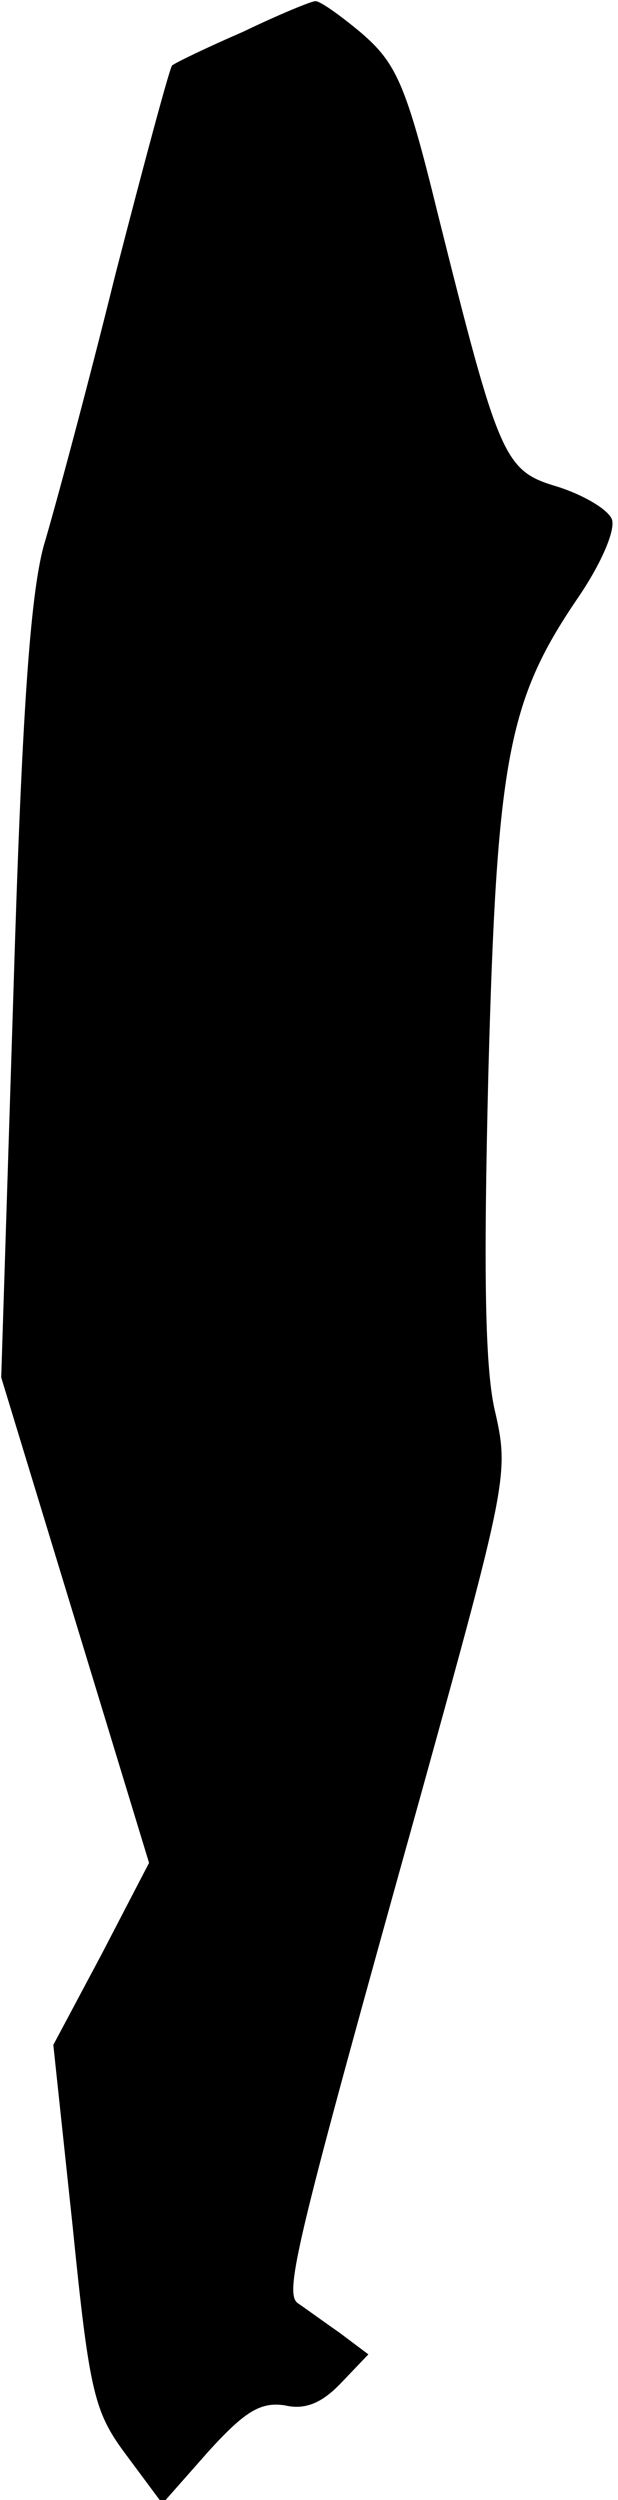 <?xml version="1.0" standalone="no"?>
<!DOCTYPE svg PUBLIC "-//W3C//DTD SVG 20010904//EN"
 "http://www.w3.org/TR/2001/REC-SVG-20010904/DTD/svg10.dtd">
<svg version="1.0" xmlns="http://www.w3.org/2000/svg"
 width="51pt" height="206pt" viewBox="0 0 51 206"
 preserveAspectRatio="xMidYMid meet">
<g transform="translate(0,206) scale(0.1,-0.1)"
fill="#000000" stroke="none">
<path fill="#000000" stroke="none" d="M201 2034 c-30 -13 -57 -26 -59 -28 -2
-2 -23 -80 -47 -173 -23 -93 -50 -193 -59 -223 -11 -41 -18 -137 -25 -370
l-10 -315 61 -200 61 -200 -39 -75 -40 -75 16 -150 c14 -139 18 -153 45 -189
l29 -39 38 43 c30 33 43 41 63 38 17 -4 31 2 47 19 l22 23 -24 18 c-13 9 -28
20 -34 24 -12 8 -2 49 101 418 71 256 73 266 62 315 -9 35 -10 117 -6 280 7
258 16 307 73 391 20 29 32 57 29 66 -3 8 -23 20 -45 27 -44 13 -48 22 -99
226 -26 106 -34 123 -63 148 -18 15 -35 27 -38 26 -3 0 -30 -11 -59 -25z"/>
</g>
</svg>
